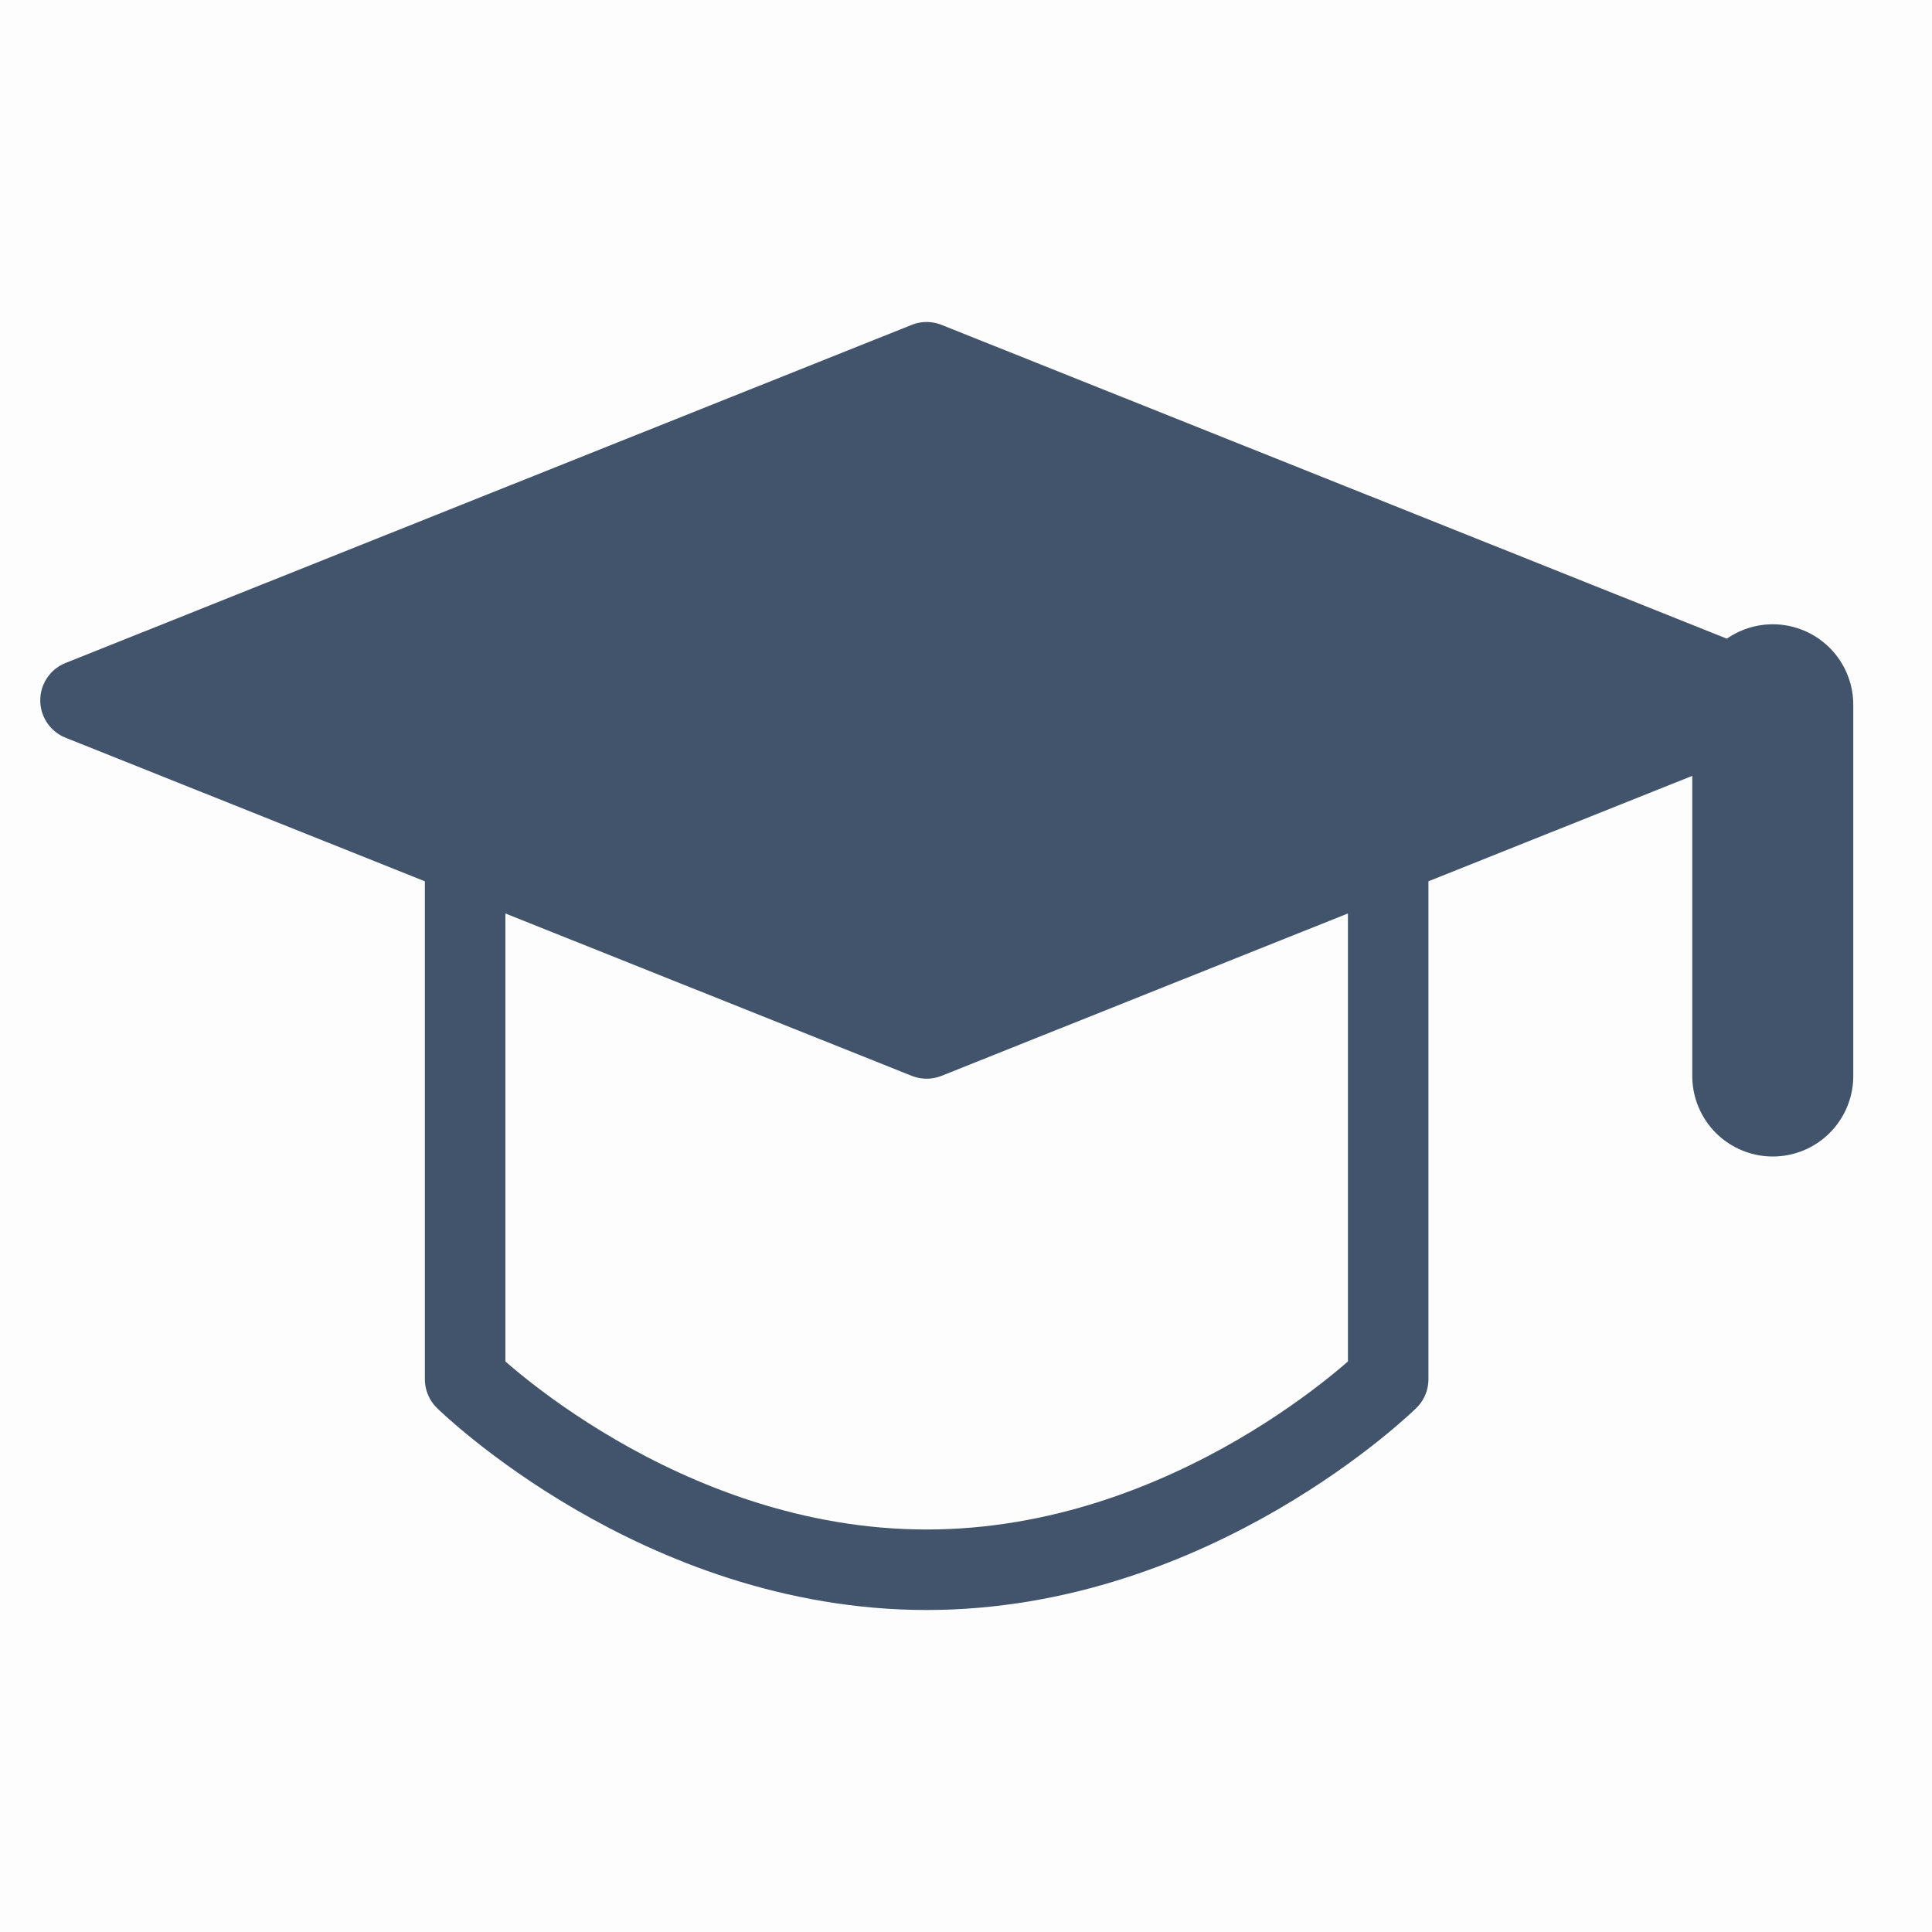<?xml version="1.0" encoding="utf-8"?>
<svg width="800px" height="800px" viewBox="0 0 48 48" fill="none" xmlns="http://www.w3.org/2000/svg">
<rect width="48" height="48" fill="#42546B" fill-opacity="0.01"/>
<path d="M2 17.4L23.022 9L44.044 17.4L23.022 25.8L2 17.4Z" fill="#42546B" stroke="#42546B" stroke-width="2" stroke-linejoin="round"/>
<path d="M44.044 17.51V26.733" stroke="#42546B" stroke-width="4" stroke-linecap="round" stroke-linejoin="round"/>
<path d="M11.556 21.825V34.267C11.556 34.267 16.366 39 23.022 39C29.679 39 34.489 34.267 34.489 34.267V21.825" stroke="#42546B" stroke-width="2" stroke-linecap="round" stroke-linejoin="round"/>
</svg>